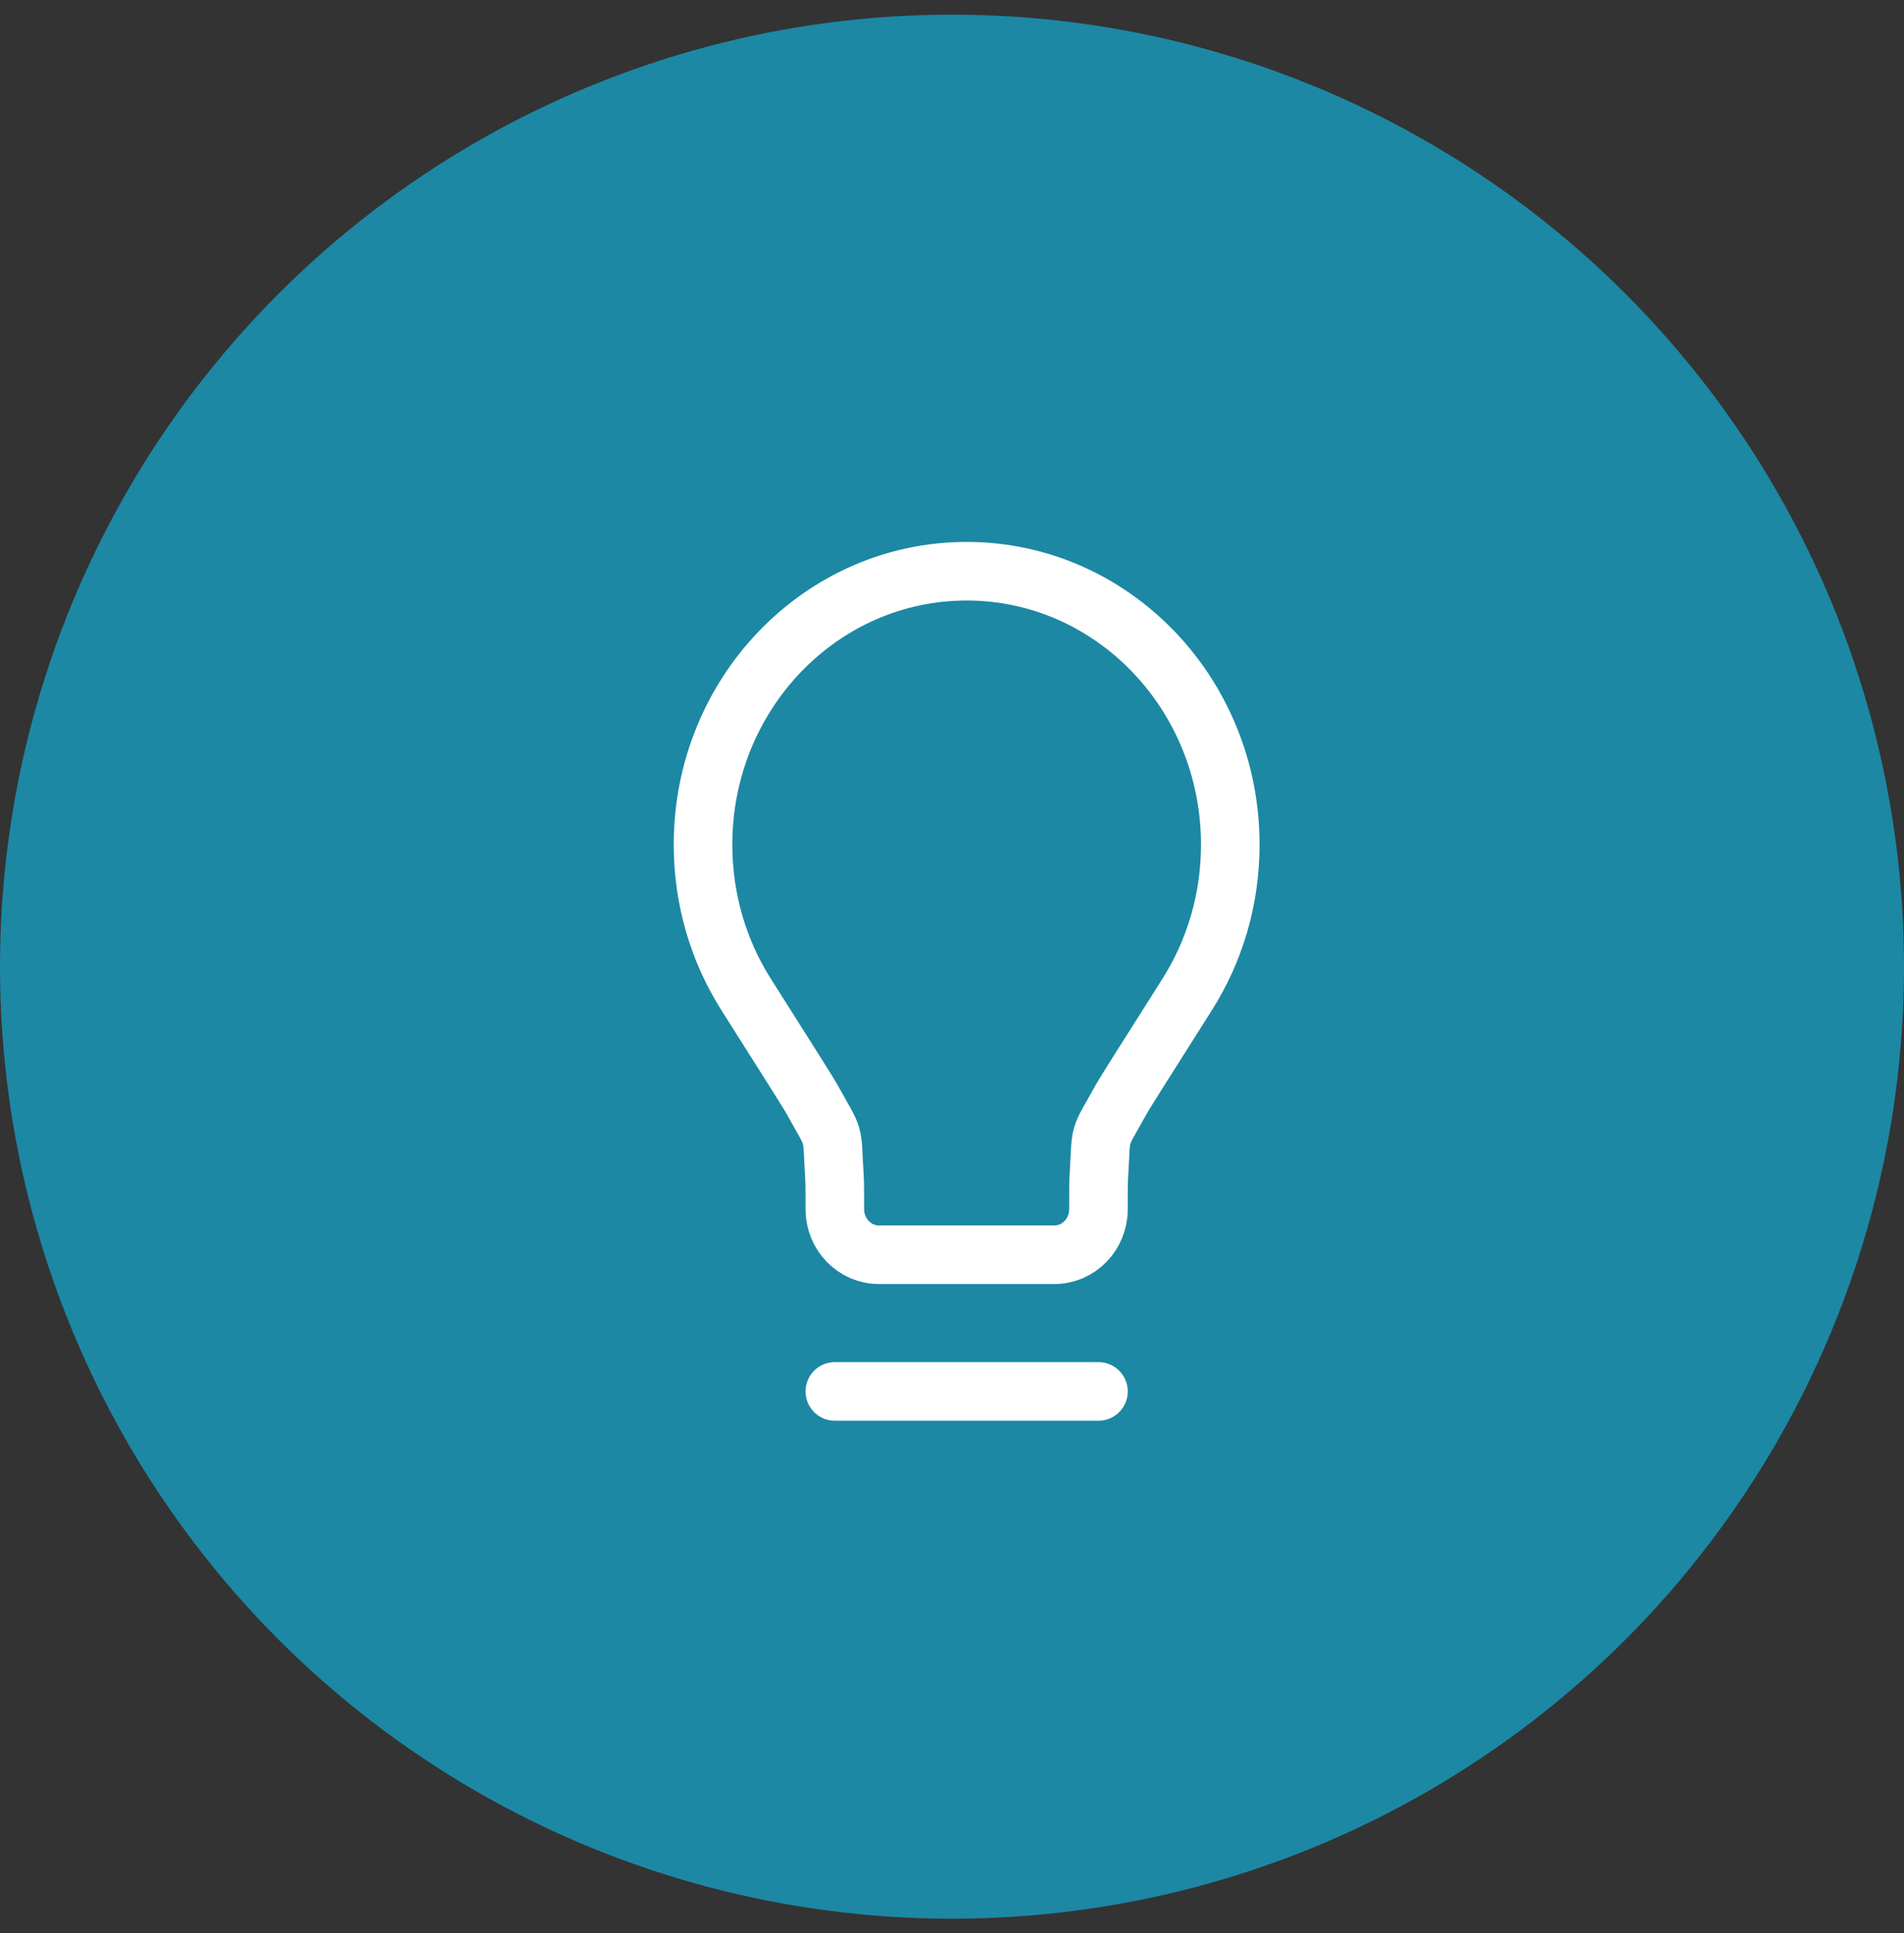 <svg width="65" height="66" viewBox="0 0 65 66" fill="none" xmlns="http://www.w3.org/2000/svg">
<rect x="0" y="0" width="65" height="66" fill="#333333" stroke="none"/>
<circle cx="32.5" cy="33" r="32.5" fill="#1C88A4"/>
<path d="M28.5 47.5H37.5M33 19.5C28.029 19.5 24 23.679 24 28.833C24 30.723 24.541 32.481 25.472 33.95C26.903 36.209 27.617 37.339 27.71 37.507C28.536 39.008 28.384 38.479 28.488 40.204C28.5 40.398 28.5 40.691 28.5 41.278C28.5 42.137 29.172 42.833 30 42.833L36 42.833C36.828 42.833 37.5 42.137 37.5 41.278C37.5 40.691 37.5 40.398 37.511 40.204C37.615 38.479 37.462 39.008 38.289 37.507C38.381 37.339 39.097 36.209 40.528 33.95C41.459 32.481 42 30.723 42 28.833C42 23.679 37.97 19.5 33 19.5Z" stroke="white" stroke-width="2" stroke-linecap="round" stroke-linejoin="round"/>
</svg>
